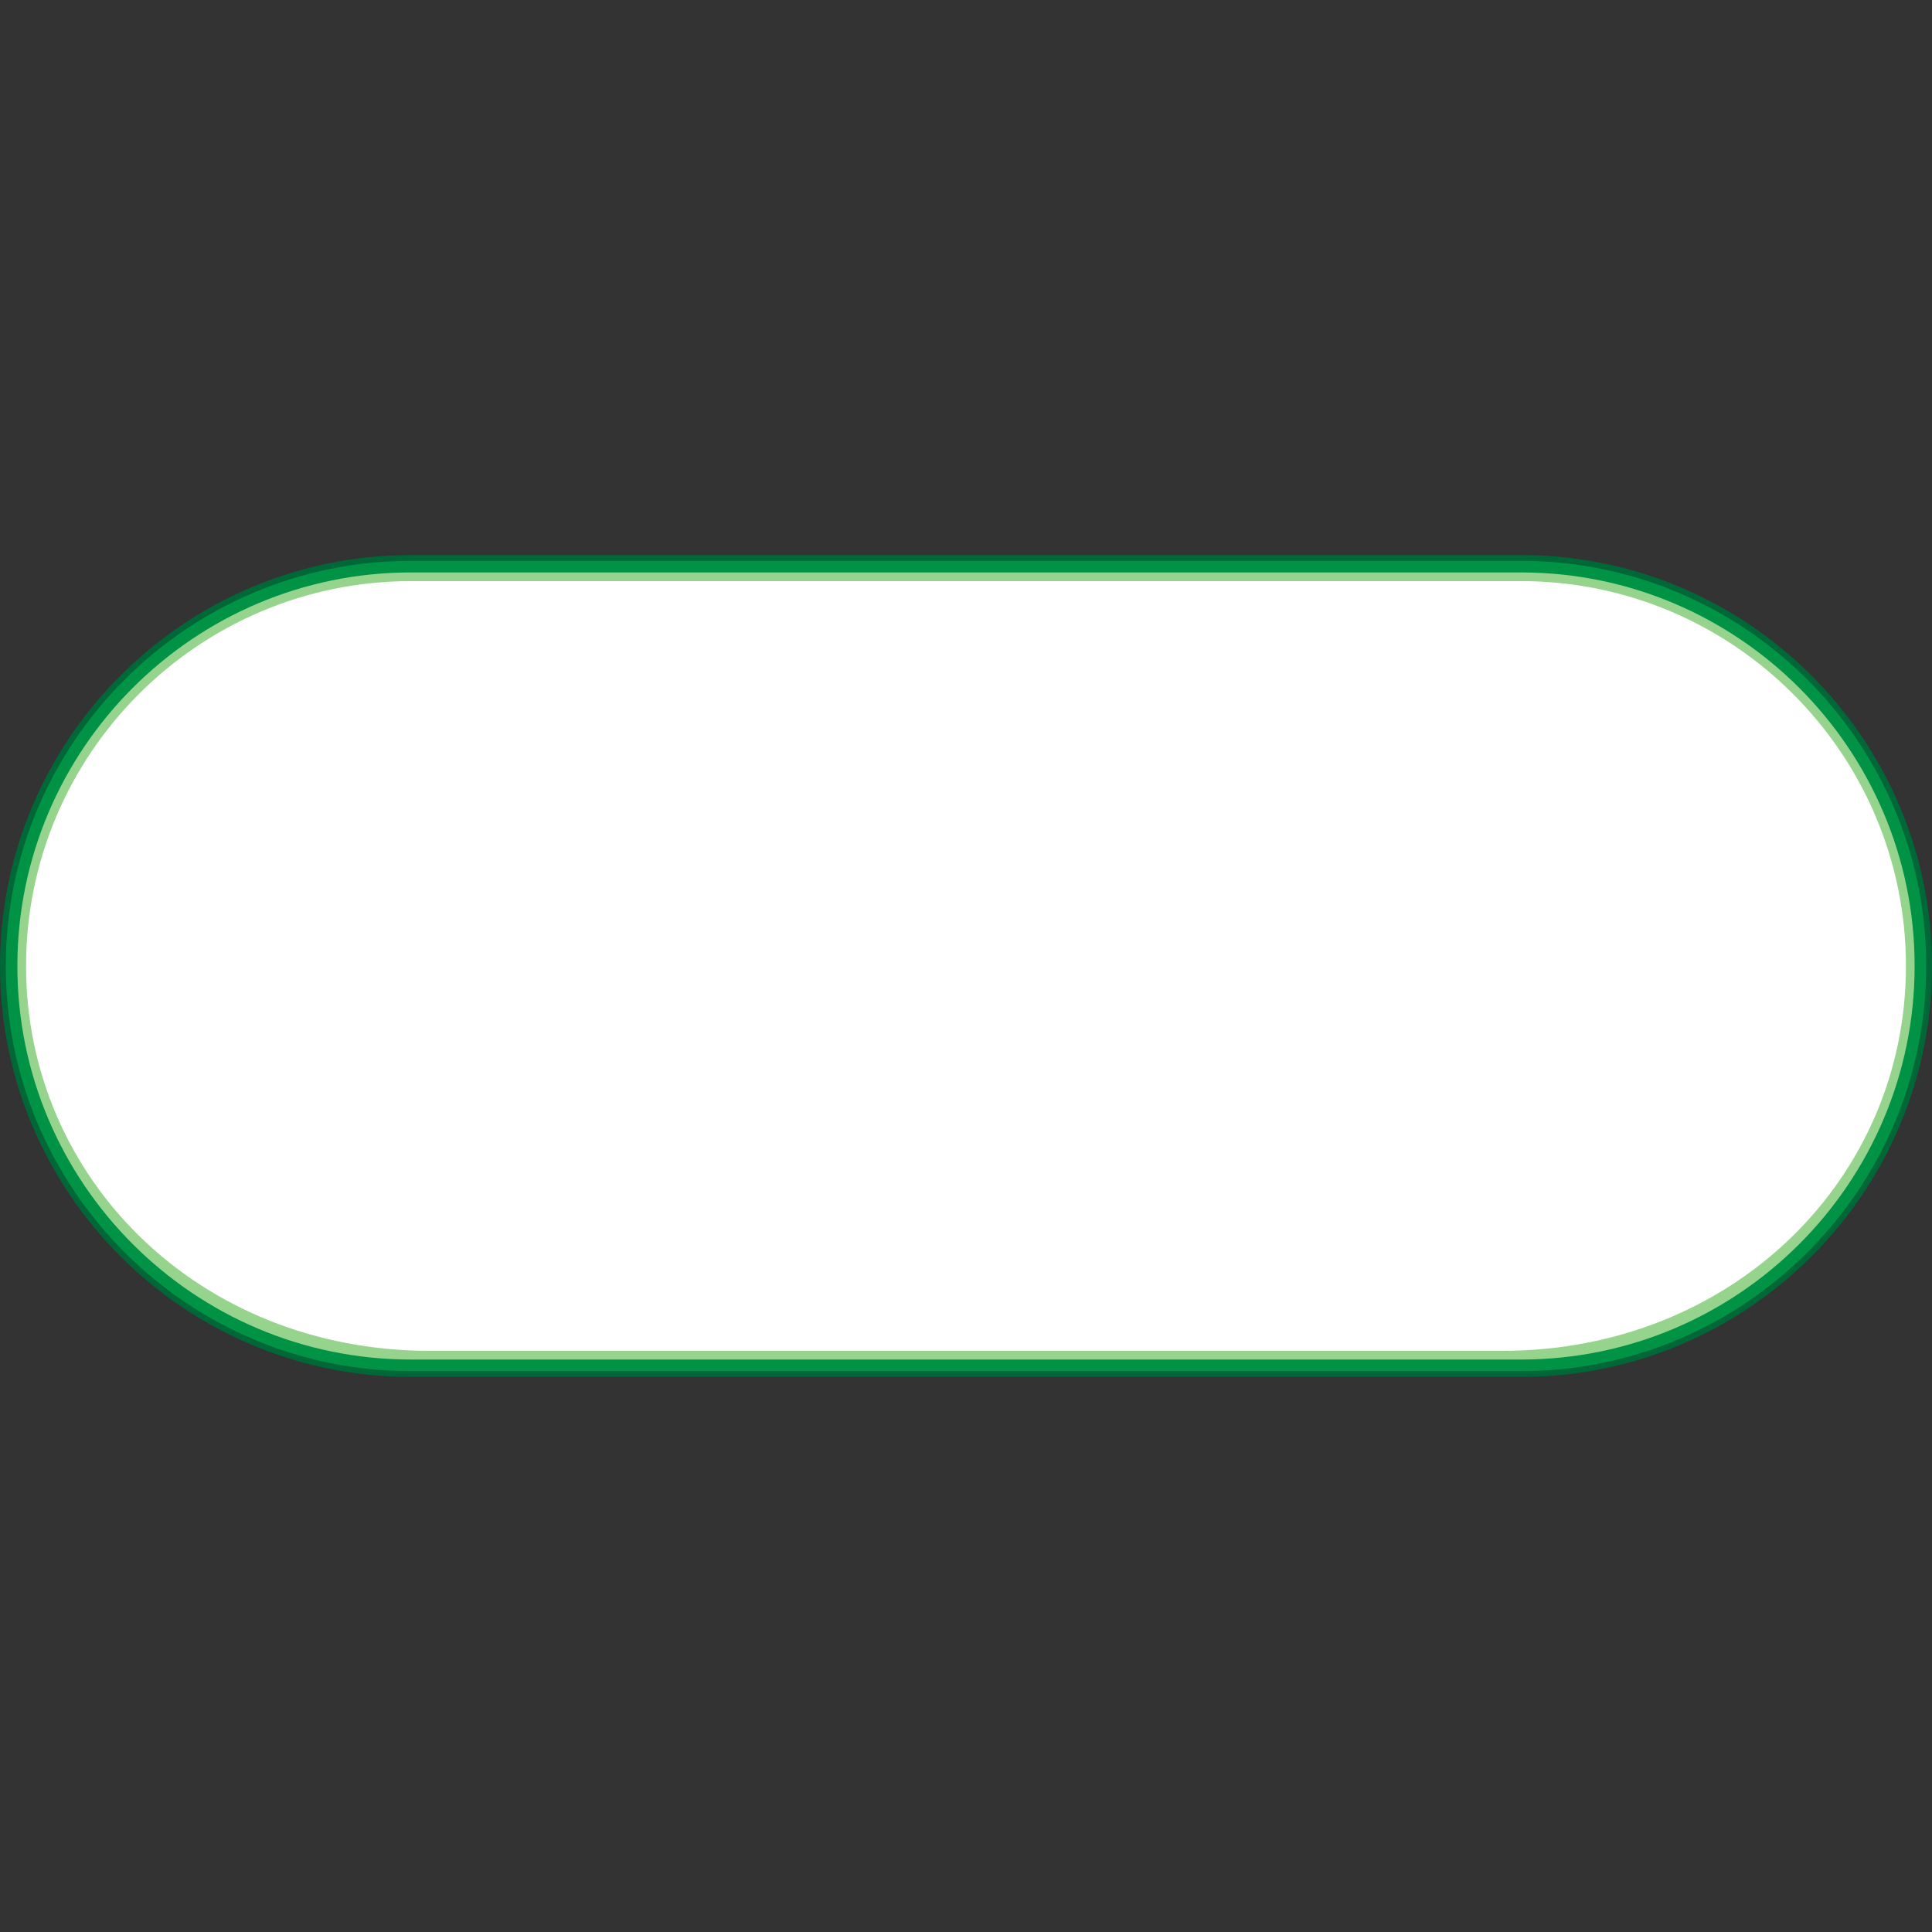 <svg version="1.1" id="Layer_1" xmlns="http://www.w3.org/2000/svg" xmlns:xlink="http://www.w3.org/1999/xlink" x="0px" y="0px" viewBox="0 0 100 100" xml:space="preserve"><rect x="0" y="0" width="100" height="100" fill="#333333" stroke="none"/><desc>Copyright Opto 22</desc> 
<g>
<g id="frame">
	<rect fill="none" width="100" height="100"></rect>
</g>
<g id="shape">
	<path fill="#006837" d="M21.27,71.27C9.542,71.27,0,61.728,0,50c0-11.729,9.542-21.27,21.27-21.27h57.46
		C90.458,28.73,100,38.271,100,50c0,11.728-9.542,21.27-21.27,21.27H21.27z"></path>
</g>
<g id="dark">
	<path fill="#009245" d="M78.73,29.03H21.27C9.707,29.03,0.3,38.437,0.3,50S9.707,70.97,21.27,70.97h57.46
		C90.293,70.97,99.7,61.563,99.7,50S90.293,29.03,78.73,29.03z"></path>
</g>
<g id="light">
	<path fill="#96D48D" d="M78.73,29.629H21.27C10.038,29.629,0.899,38.768,0.899,50c0,11.233,9.138,20.37,20.371,20.37h57.46
		c11.232,0,20.371-9.138,20.371-20.37C99.101,38.768,89.962,29.629,78.73,29.629z"></path>
</g>
<g id="hlight">
	<path fill="#FFFFFF" d="M78.73,30.079H21.27C10.286,30.079,1.349,39.016,1.349,50c0,10.985,8.937,19.921,20.921,19.921h55.46
		c11.984,0,20.921-8.936,20.921-19.921C98.651,39.016,89.714,30.079,78.73,30.079z"></path>
</g>
</g>
</svg>